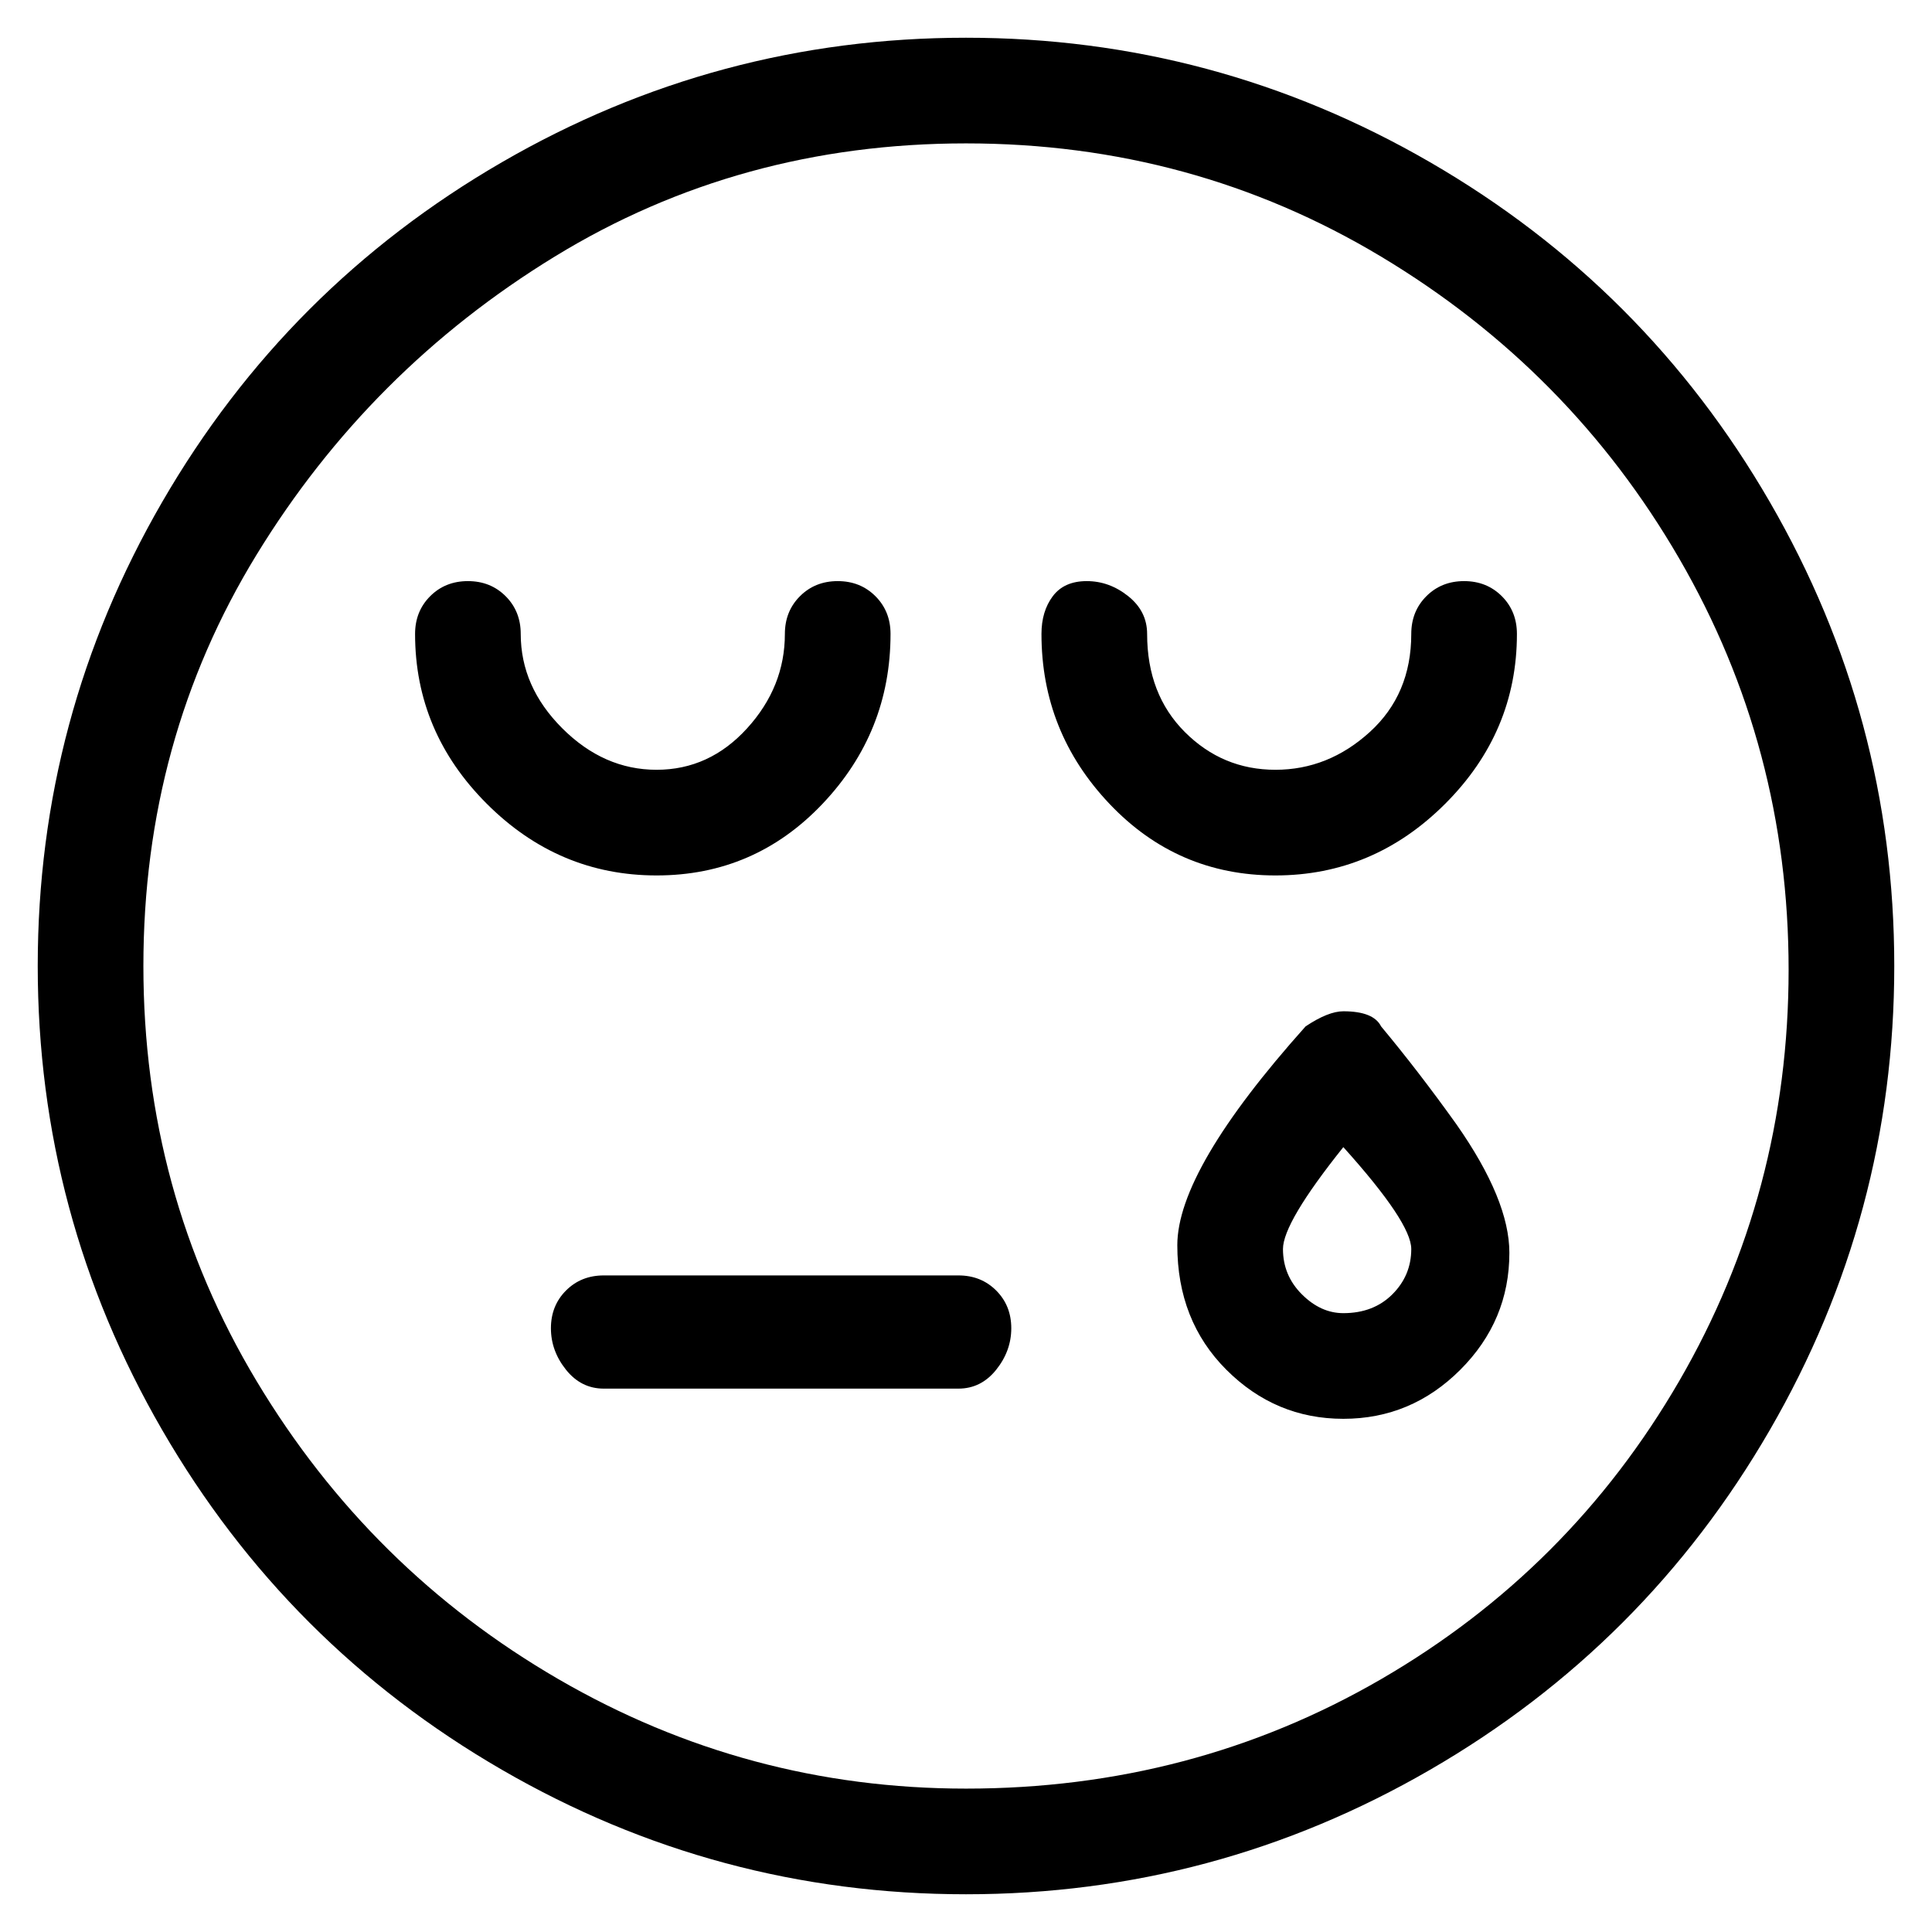 <svg viewBox="0 0 256 256" xmlns="http://www.w3.org/2000/svg">
  <path transform="scale(1, -1) translate(0, -256)" fill="currentColor" d="M128 251q-33 0 -61.5 -16.5t-45 -45t-16.5 -61.5t16.5 -61.5t45 -45t61.5 -16.5t61.5 16.5t45 45t16.5 61.5t-16.5 61.5t-45 45t-61.5 16.5zM128 19q-29 0 -54 14.5t-40 39.5t-15 55t15 54.5t39.5 39.5t54.5 15t55 -15t39.5 -40t14.5 -54.5t-14.5 -54.5t-39.5 -39.5 t-55 -14.5zM118 172q0 3 -2 5t-5 2t-5 -2t-2 -5q0 -7 -5 -12.5t-12 -5.5t-12.5 5.5t-5.5 12.5q0 3 -2 5t-5 2t-5 -2t-2 -5q0 -13 9.5 -22.5t22.5 -9.5t22 9.5t9 22.5zM194 179q-3 0 -5 -2t-2 -5q0 -8 -5.5 -13t-12.5 -5t-12 5t-5 13q0 3 -2.5 5t-5.5 2t-4.5 -2t-1.5 -5 q0 -13 9 -22.5t22 -9.5t22.5 9.5t9.5 22.5q0 3 -2 5t-5 2zM127 87h-47q-3 0 -5 -2t-2 -5t2 -5.5t5 -2.5h47q3 0 5 2.5t2 5.5t-2 5t-5 2zM178 122q-2 0 -5 -2v0q-17 -19 -17 -29t6.5 -16.5t15.5 -6.5t15.5 6.5t6.5 15.5q0 7 -7 17q-5 7 -10 13q-1 2 -5 2zM178 82 q-3 0 -5.5 2.5t-2.5 6t8 13.5q9 -10 9 -13.5t-2.5 -6t-6.5 -2.5z" />
</svg>